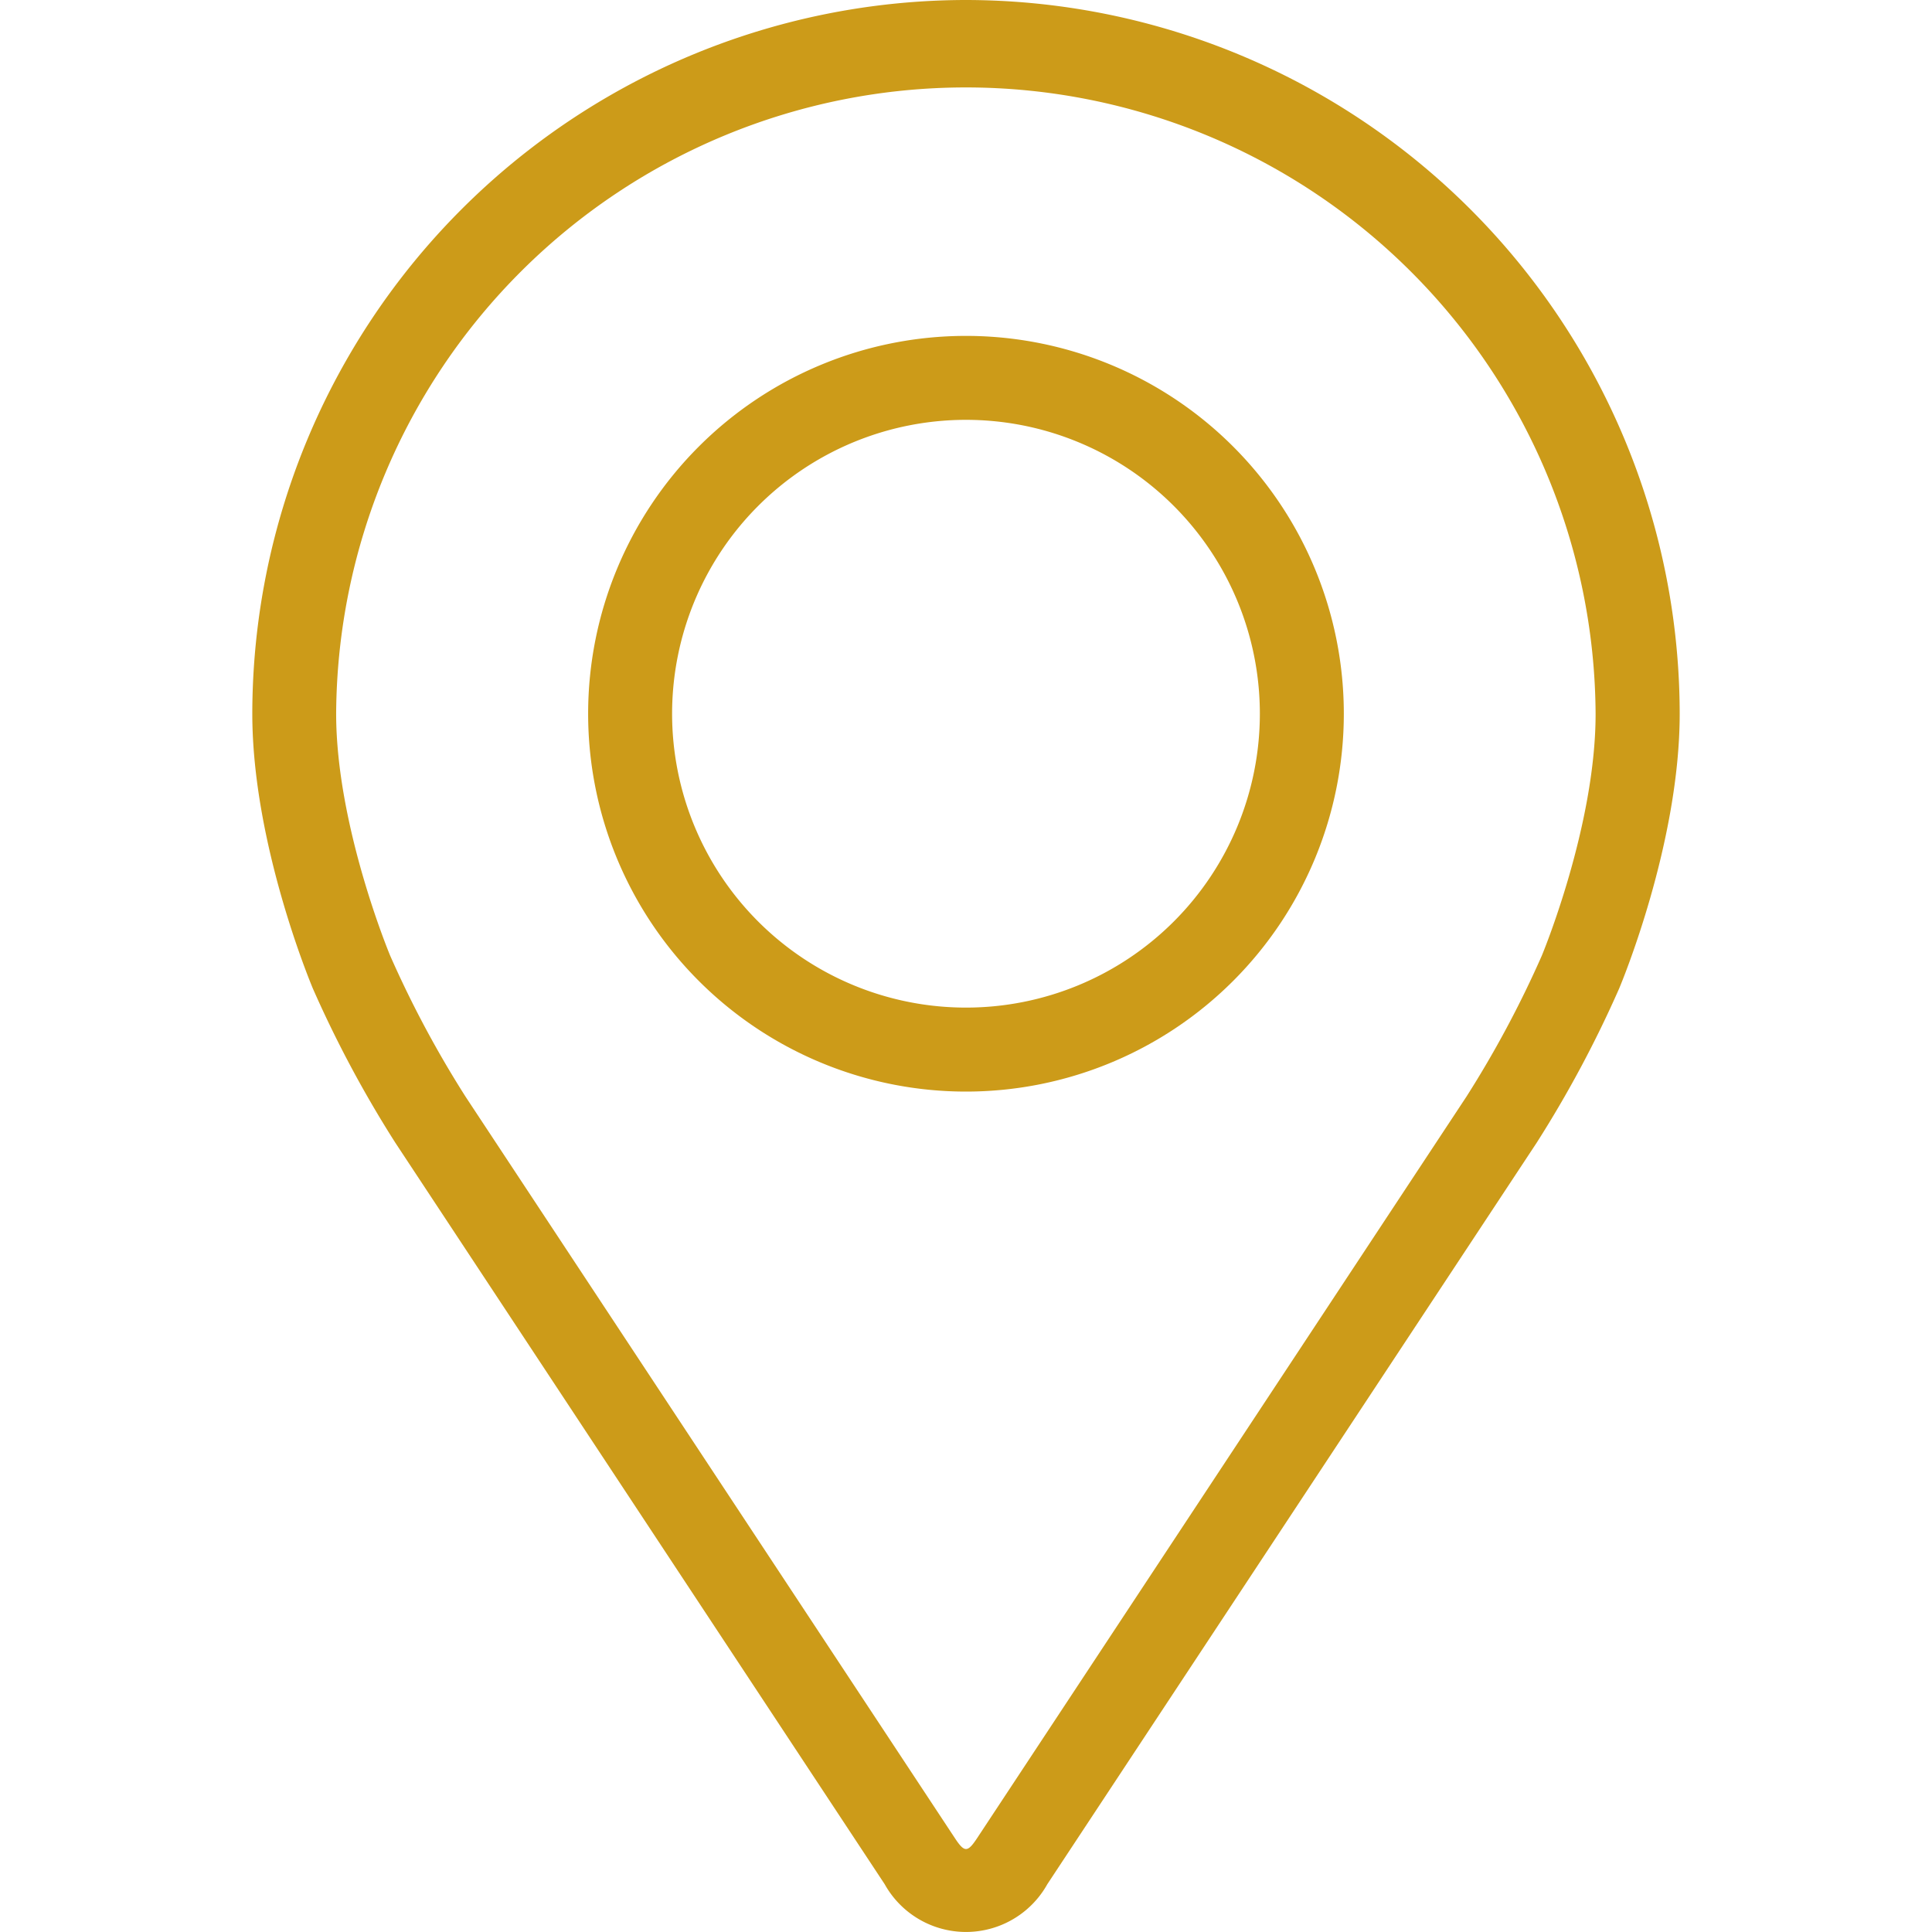 <svg xmlns="http://www.w3.org/2000/svg" xmlns:xlink="http://www.w3.org/1999/xlink" width="100" height="100" viewBox="0 0 100 100">
  <defs>
    <clipPath id="clip-path">
      <rect id="Rectangle_130" data-name="Rectangle 130" width="100" height="100" transform="translate(240 2286)" fill="#cc9b19"/>
    </clipPath>
  </defs>
  <g id="location-icon" transform="translate(-240 -2286)" clip-path="url(#clip-path)">
    <g id="Group_150" data-name="Group 150" transform="translate(239.999 2286)">
      <g id="Group_149" data-name="Group 149">
        <g id="Group_148" data-name="Group 148">
          <g id="Group_147" data-name="Group 147">
            <path id="Path_26" data-name="Path 26" d="M50,0A36.982,36.982,0,0,0,13.06,36.94c0,6.706,3.007,13.918,3.133,14.222a59.572,59.572,0,0,0,4.27,7.986L45.791,97.525a4.82,4.82,0,0,0,8.42,0l25.33-38.38a59.326,59.326,0,0,0,4.27-7.986c.126-.3,3.131-7.514,3.131-14.222A36.985,36.985,0,0,0,50,0ZM79.8,49.476a54.583,54.583,0,0,1-3.892,7.279L50.58,95.136c-.5.758-.658.758-1.158,0L24.093,56.756A54.61,54.61,0,0,1,20.2,49.474c-.038-.089-2.8-6.728-2.8-12.534a32.595,32.595,0,0,1,65.189,0C82.595,42.755,79.829,49.411,79.8,49.476Z" fill="#cc9b19"/>
            <path id="Path_27" data-name="Path 27" d="M50,17.386A19.557,19.557,0,1,0,69.557,36.943,19.557,19.557,0,0,0,50,17.386Zm0,34.767A15.211,15.211,0,1,1,65.211,36.943,15.211,15.211,0,0,1,50,52.153Z" fill="#cc9b19"/>
          </g>
        </g>
      </g>
    </g>
  </g>
</svg>
